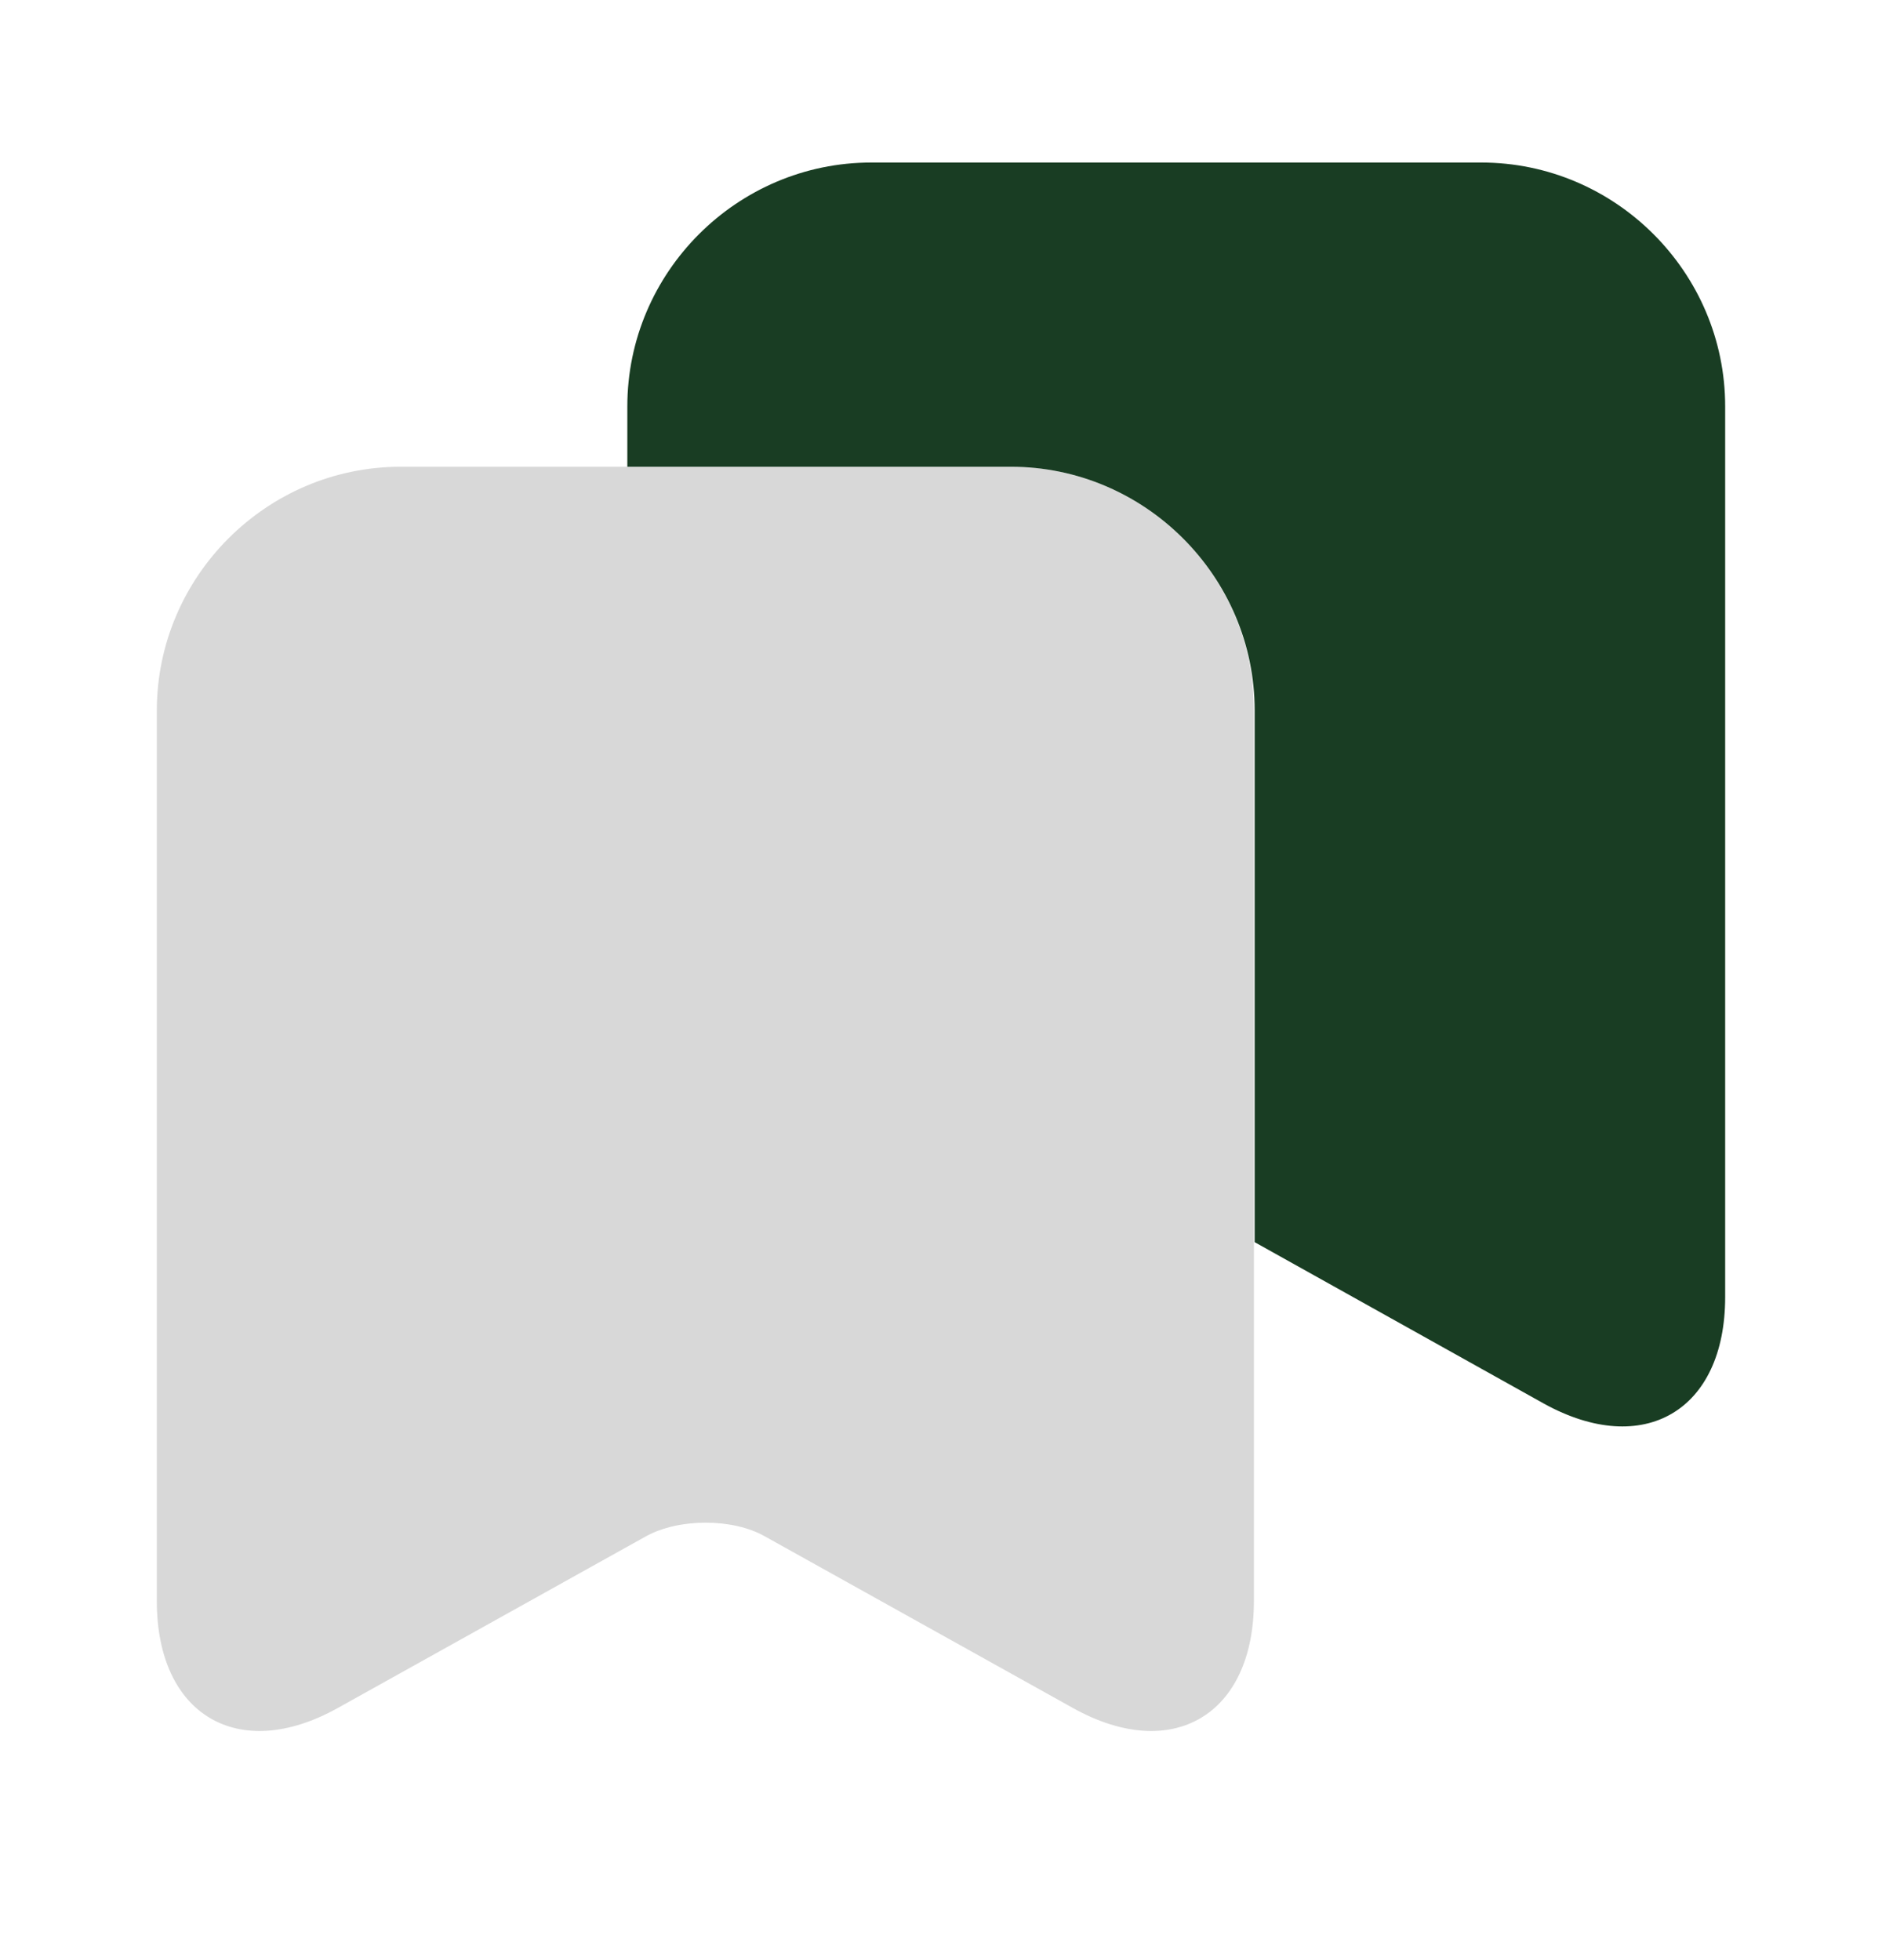 <svg width="24" height="25" viewBox="0 0 24 25" fill="none" xmlns="http://www.w3.org/2000/svg">
<path opacity="0.4" d="M12.89 5.953H5.11C3.4 5.953 2 7.353 2 9.063V20.423C2 21.873 3.04 22.493 4.31 21.783L8.24 19.593C8.66 19.363 9.34 19.363 9.75 19.593L13.68 21.783C14.95 22.493 15.99 21.873 15.99 20.423V9.063C16 7.353 14.6 5.953 12.89 5.953Z" fill="#9D9D9D"/>
<path d="M22 5.183V16.543C22 17.993 20.96 18.603 19.69 17.903L16 15.843V9.063C16 7.353 14.6 5.953 12.89 5.953H8V5.183C8 3.473 9.4 2.073 11.11 2.073H18.89C20.6 2.073 22 3.473 22 5.183Z" fill="#193D23"/>
</svg>
